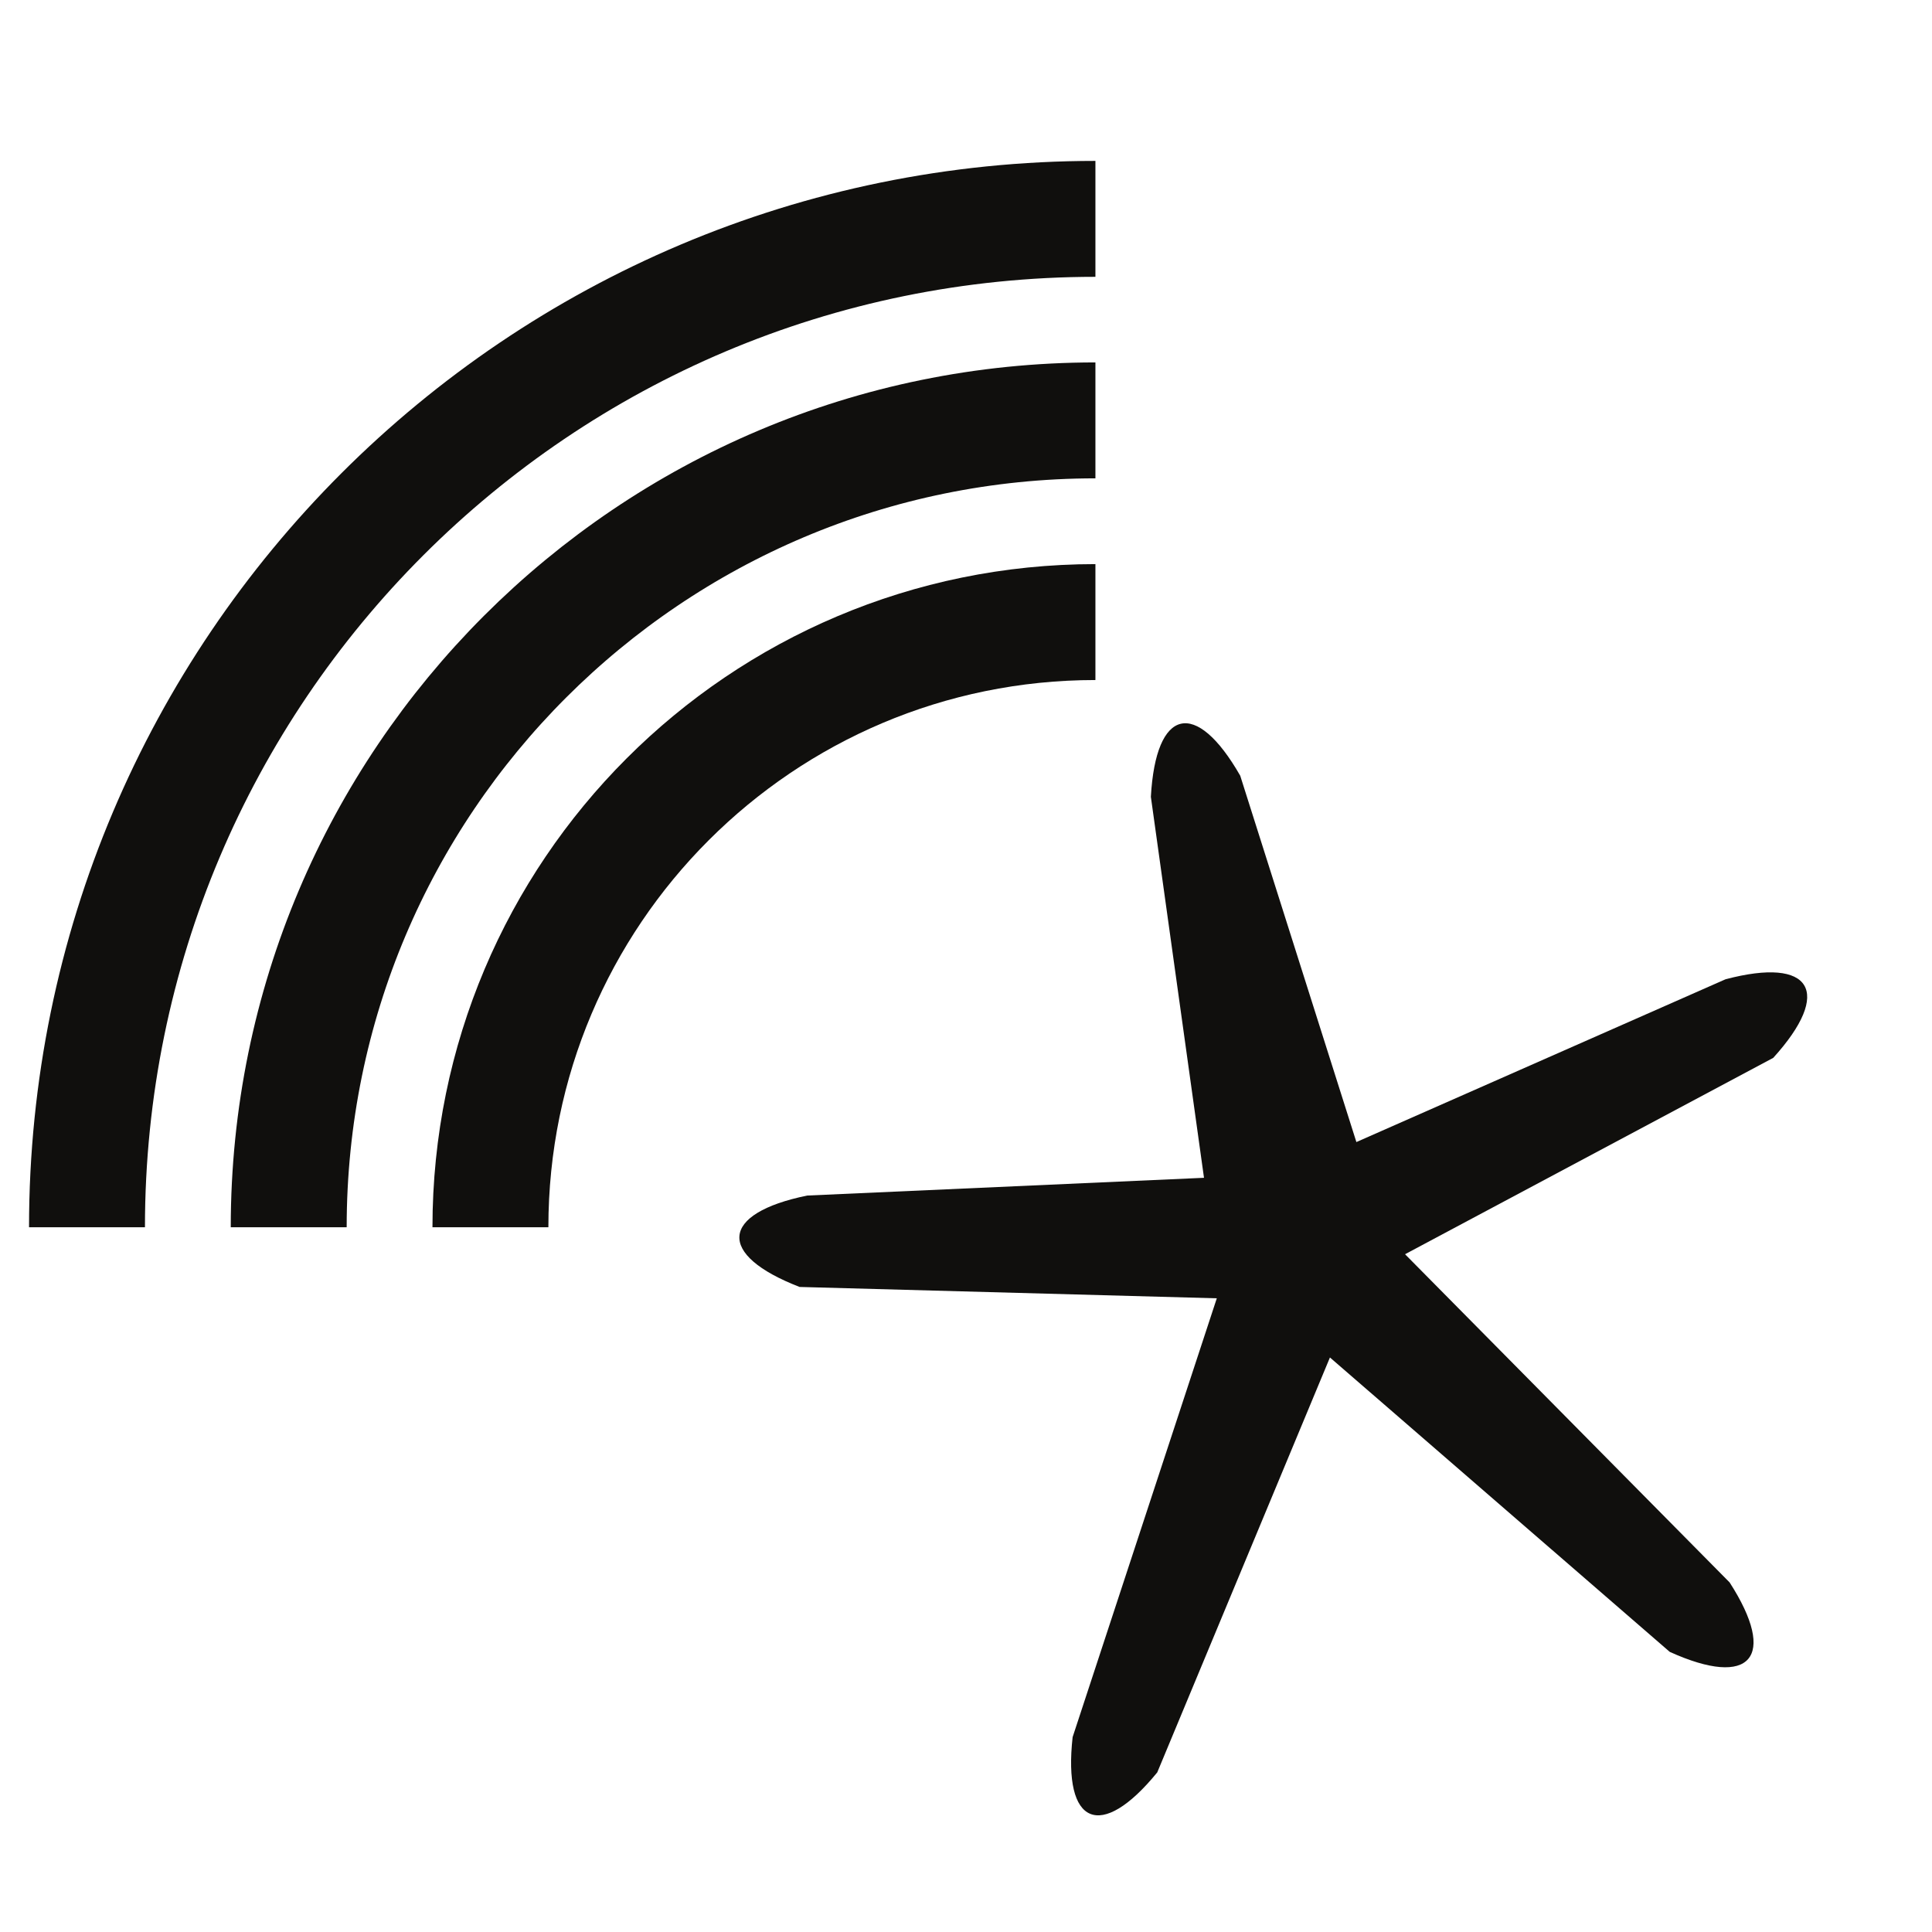 <?xml version="1.0" encoding="UTF-8" standalone="no"?>
<svg
   xmlns:dc="http://purl.org/dc/elements/1.1/"
   xmlns:cc="http://creativecommons.org/ns#"
   xmlns:rdf="http://www.w3.org/1999/02/22-rdf-syntax-ns#"
   xmlns:svg="http://www.w3.org/2000/svg"
   xmlns="http://www.w3.org/2000/svg"
   xmlns:sodipodi="http://sodipodi.sourceforge.net/DTD/sodipodi-0.dtd"
   xmlns:inkscape="http://www.inkscape.org/namespaces/inkscape"
   version="1.1"
   width="100%"
   height="100%"
   viewBox="0 0 16 16"
   id="svg2"
   inkscape:version="0.91 r13725"
   sodipodi:docname="Coworking-16.svg">
  <sodipodi:namedview
     pagecolor="#ffffff"
     bordercolor="#666666"
     borderopacity="1"
     objecttolerance="10"
     gridtolerance="10"
     guidetolerance="10"
     inkscape:pageopacity="0"
     inkscape:pageshadow="2"
     inkscape:window-width="1343"
     inkscape:window-height="730"
     id="namedview7"
     showgrid="true"
     inkscape:zoom="29.5"
     inkscape:cx="6.1092582"
     inkscape:cy="6.6673795"
     inkscape:window-x="23"
     inkscape:window-y="20"
     inkscape:window-maximized="1"
     inkscape:current-layer="svg2"
     showguides="false">
    <inkscape:grid
       type="xygrid"
       id="grid3340" />
  </sodipodi:namedview>
  <defs
     id="defs6">
    <clipPath
       clipPathUnits="userSpaceOnUse"
       id="clipPath42">
      <path
         d="m 4298.75,700.531 1116.1,0 0,1116.1 -1116.1,0 0,-1116.1 z"
         id="path44"
         inkscape:connector-curvature="0" />
    </clipPath>
  </defs>
  <rect
     width="16"
     height="16"
     x="0"
     y="0"
     id="canvas"
     style="fill:none;stroke:none;visibility:hidden" />
  <g
     id="g40"
     clip-path="url(#clipPath42)"
     transform="matrix(0.008,0,0,-0.008,-34.247,15.768)">
    <path
       d="m 5414.87,1327.03 c 345.92,0 626.46,-280.57 626.46,-626.499 0,-345.929 -280.54,-626.261 -626.46,-626.261 -345.91,0 -626.31,280.332 -626.31,626.261 0,345.929 280.4,626.499 626.31,626.499 z"
       style="fill:none;stroke:#100f0d;stroke-width:120;stroke-linecap:butt;stroke-linejoin:miter;stroke-miterlimit:4;stroke-dasharray:none;stroke-opacity:1"
       id="path48"
       inkscape:connector-curvature="0" />
    <path
       d="m 5414.87,1535.82 c 461.2,0 835.08,-374.01 835.08,-835.289 0,-461.222 -373.88,-835.289 -835.08,-835.289 -461.24,0 -835.12,374.067 -835.12,835.289 0,461.279 373.88,835.289 835.12,835.289 z"
       style="fill:none;stroke:#100f0d;stroke-width:120;stroke-linecap:butt;stroke-linejoin:miter;stroke-miterlimit:4;stroke-dasharray:none;stroke-opacity:1"
       id="path50"
       inkscape:connector-curvature="0" />
    <path
       d="m 5414.87,1744.43 c 576.54,0 1043.9,-467.32 1043.9,-1043.899 0,-576.562 -467.36,-1043.902 -1043.9,-1043.902 -576.37,0 -1043.94,467.34 -1043.94,1043.902 0,576.579 467.57,1043.899 1043.94,1043.899 z"
       style="fill:none;stroke:#100f0d;stroke-width:120;stroke-linecap:butt;stroke-linejoin:miter;stroke-miterlimit:4;stroke-dasharray:none;stroke-opacity:1"
       id="path52"
       inkscape:connector-curvature="0" />
  </g>
  <path
     inkscape:connector-curvature="0"
     id="path20"
     style="fill:#100f0d;fill-opacity:1;fill-rule:evenodd;stroke:none"
     d="M 9.971,9.754 9.531,6.599 C 9.572,5.86 9.904,5.783 10.271,6.424 l 0.962,3.034 3.057,-1.348 c 0.714,-0.189 0.891,0.104 0.395,0.651 l -3.049,1.626 2.688,2.718 c 0.399,0.619 0.176,0.88 -0.496,0.575 L 11.014,11.242 9.584,14.678 C 9.117,15.25 8.802,15.118 8.883,14.386 L 10.077,10.752 6.622,10.658 C 5.933,10.392 5.961,10.049 6.685,9.901 L 9.971,9.754" />
</svg>
